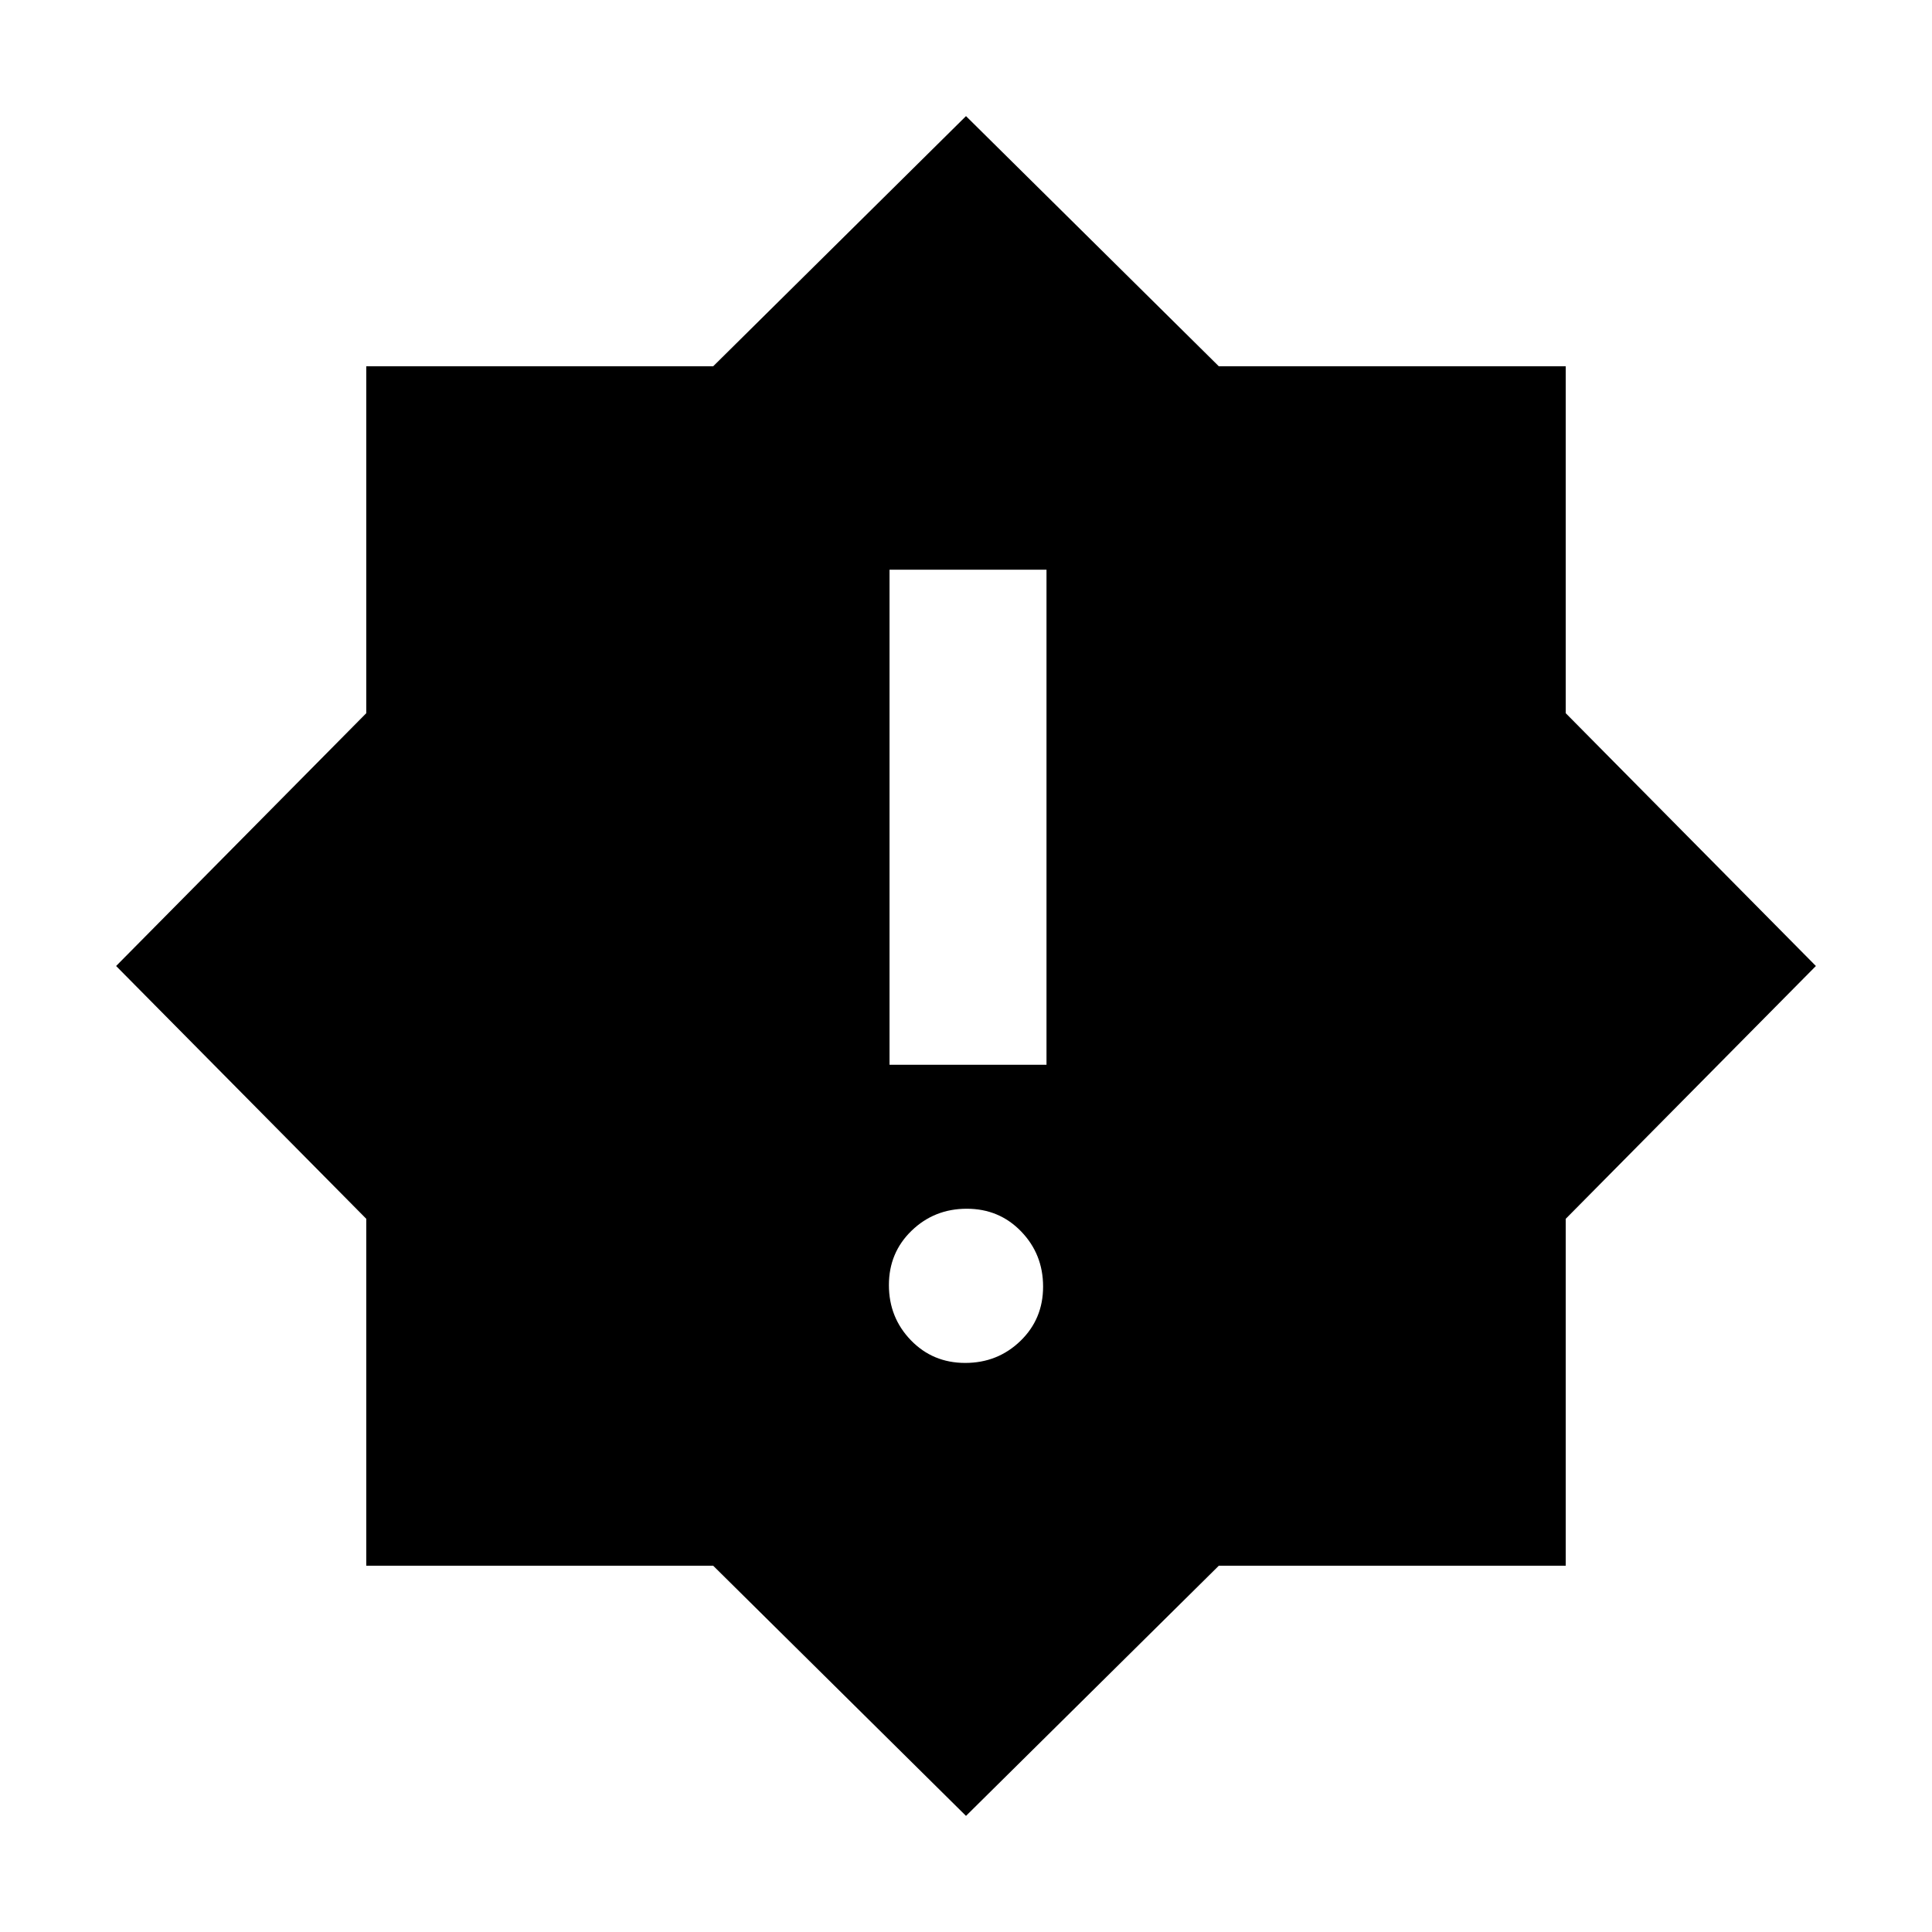 <svg xmlns="http://www.w3.org/2000/svg" height="20" viewBox="0 -960 960 960" width="20"><path d="M479.614-282.77q16.117 0 27.405-10.902 11.288-10.903 11.288-27.019 0-16.117-10.902-27.405-10.903-11.288-27.019-11.288-16.117 0-27.405 10.902t-11.288 27.019q0 16.116 10.902 27.405 10.903 11.288 27.019 11.288Zm-37.613-148.153h77.998v-246h-77.998v246ZM480-57.694 354.376-182.001H182.001v-172.375L57.694-480l124.307-125.624v-172.375h172.375L480-902.306l125.624 124.307h172.375v172.375L902.306-480 777.999-354.376v172.375H605.624L480-57.694Z"/></svg>